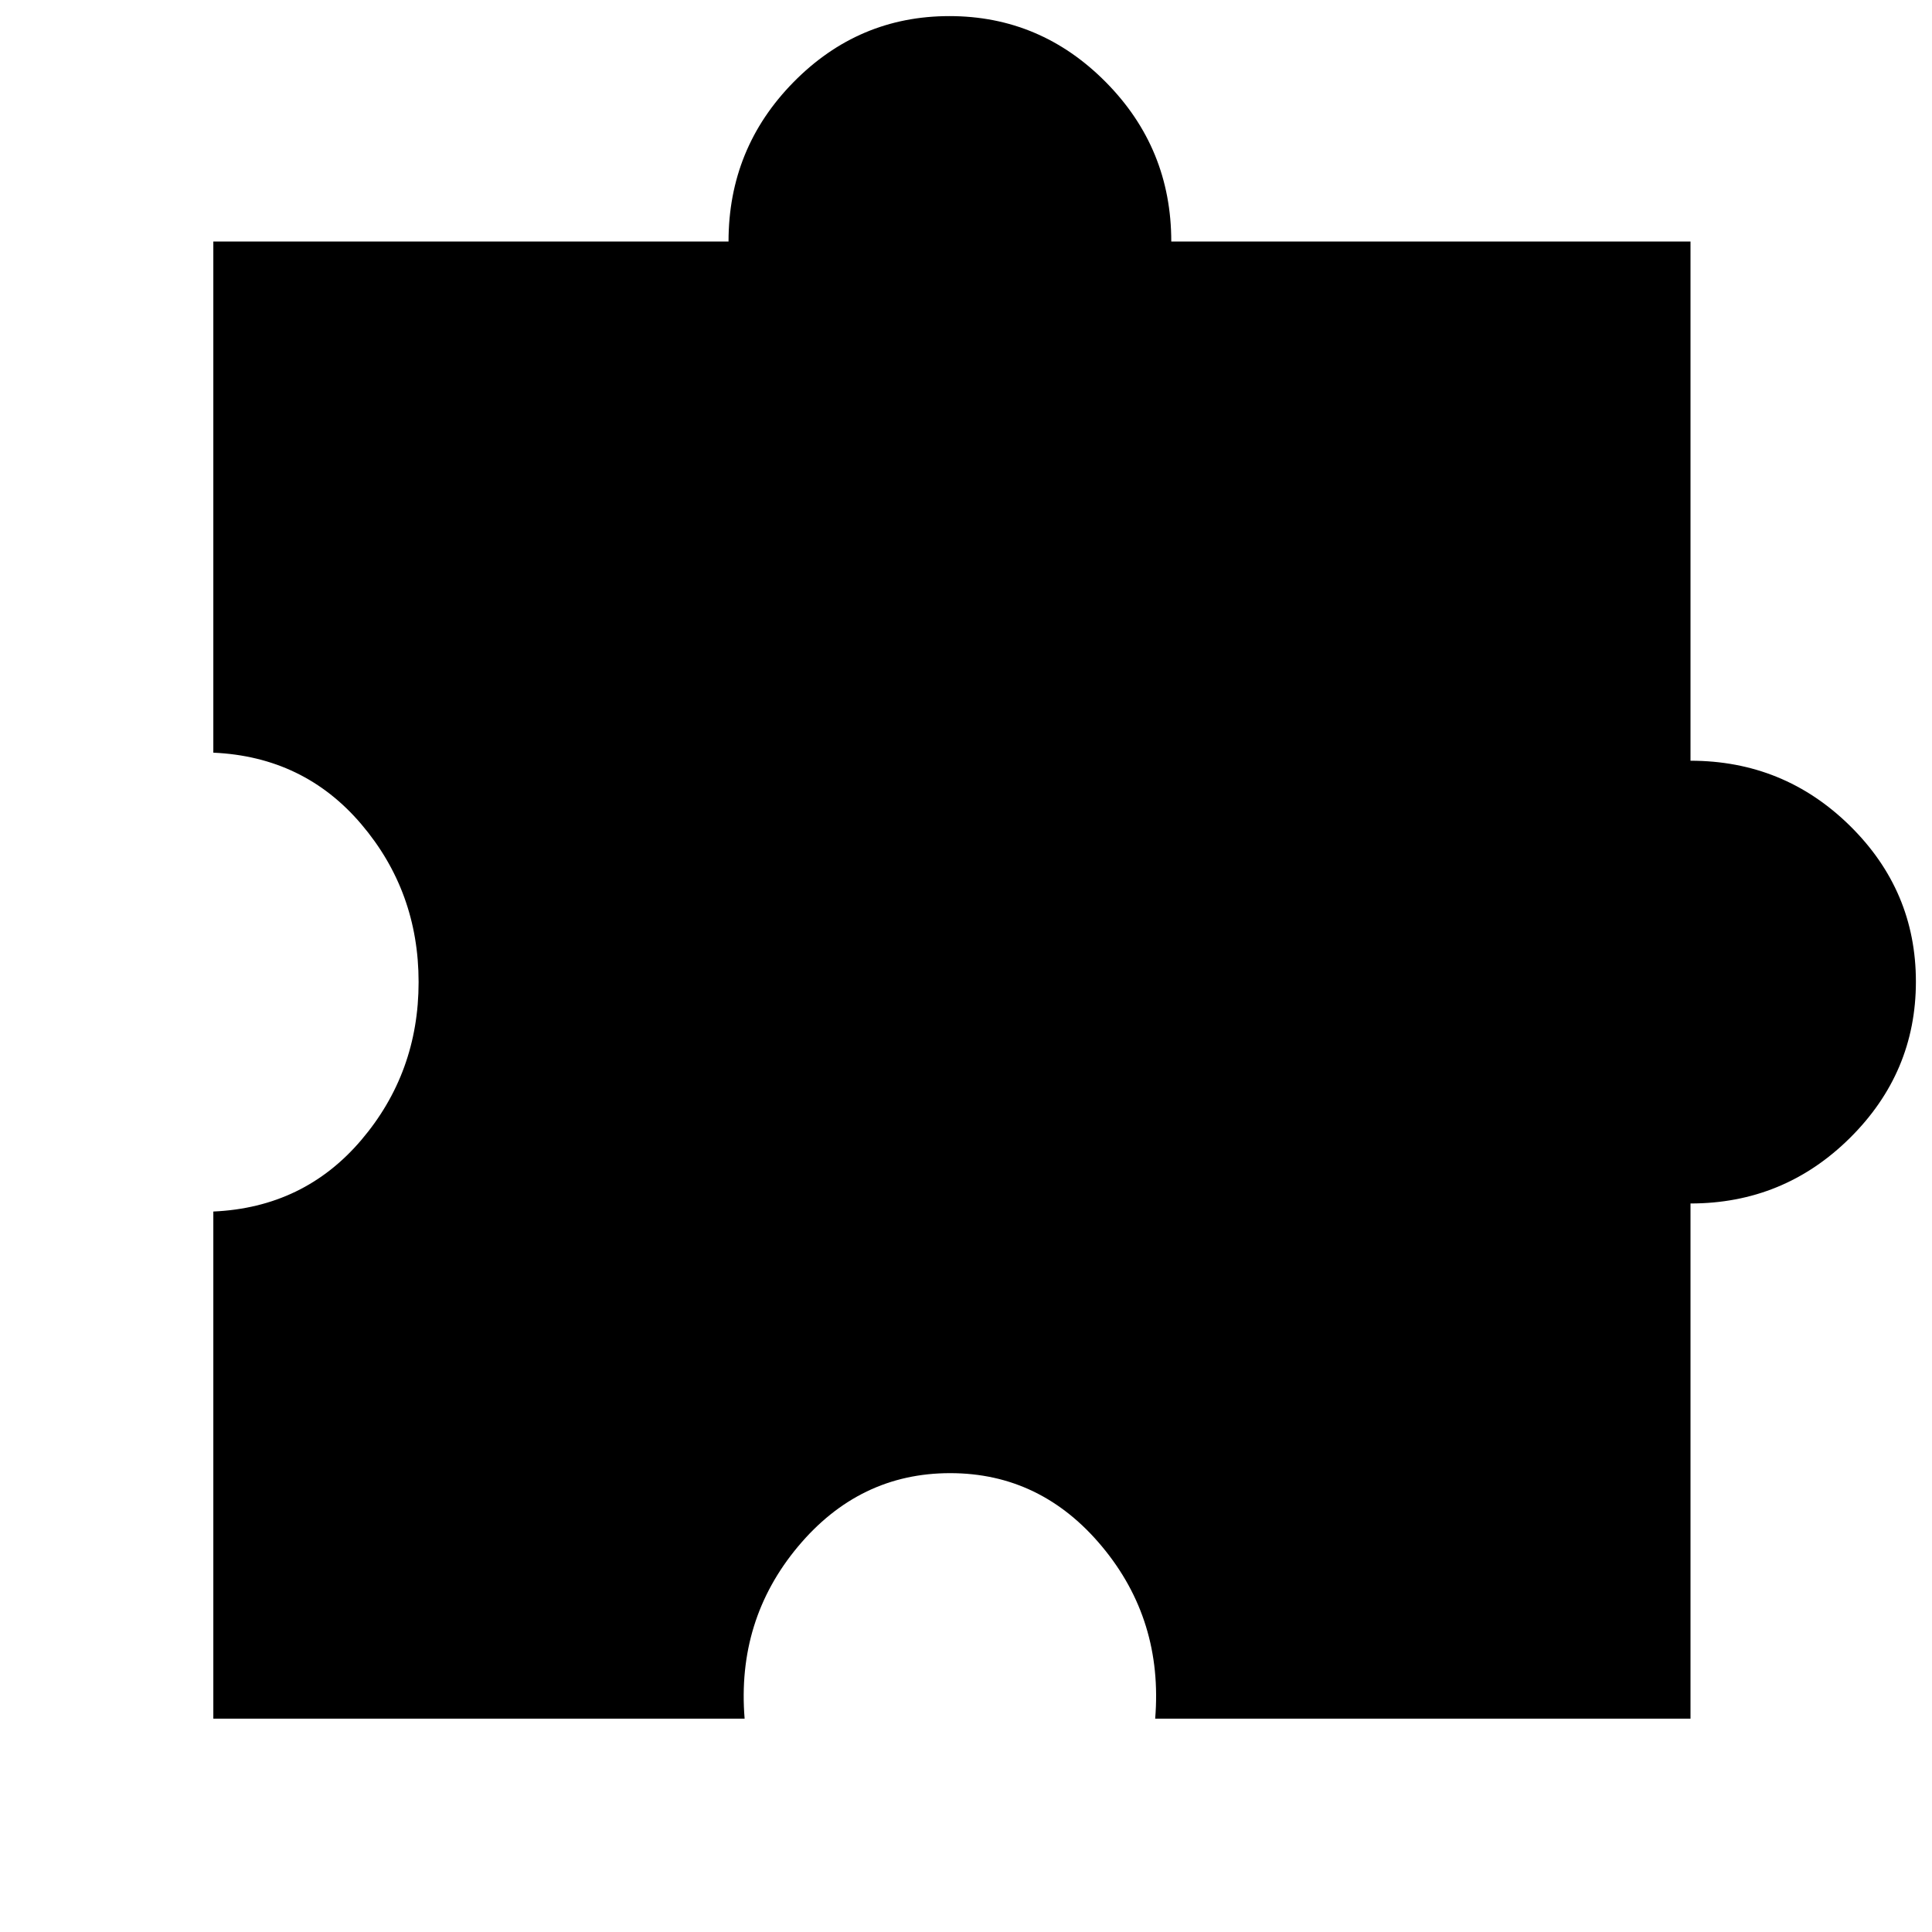 <svg xmlns="http://www.w3.org/2000/svg" height="20" viewBox="0 -960 960 960" width="20"><path d="M370-106H106v-252q45-2 73.5-35.5T208-472q0-45-28.5-78.5T106-586v-254h256q0-46.32 32.27-79.16Q426.55-952 471.77-952q45.23 0 77.73 32.84Q582-886.32 582-840h258v258q46.32 0 79.16 32.27Q952-517.45 952-472.23q0 45.23-32.84 77.73Q886.32-362 840-362v256H574q4-49-26.38-85.5t-75.5-36.5q-45.12 0-75.62 36.5Q366-155 370-106Z"/></svg>